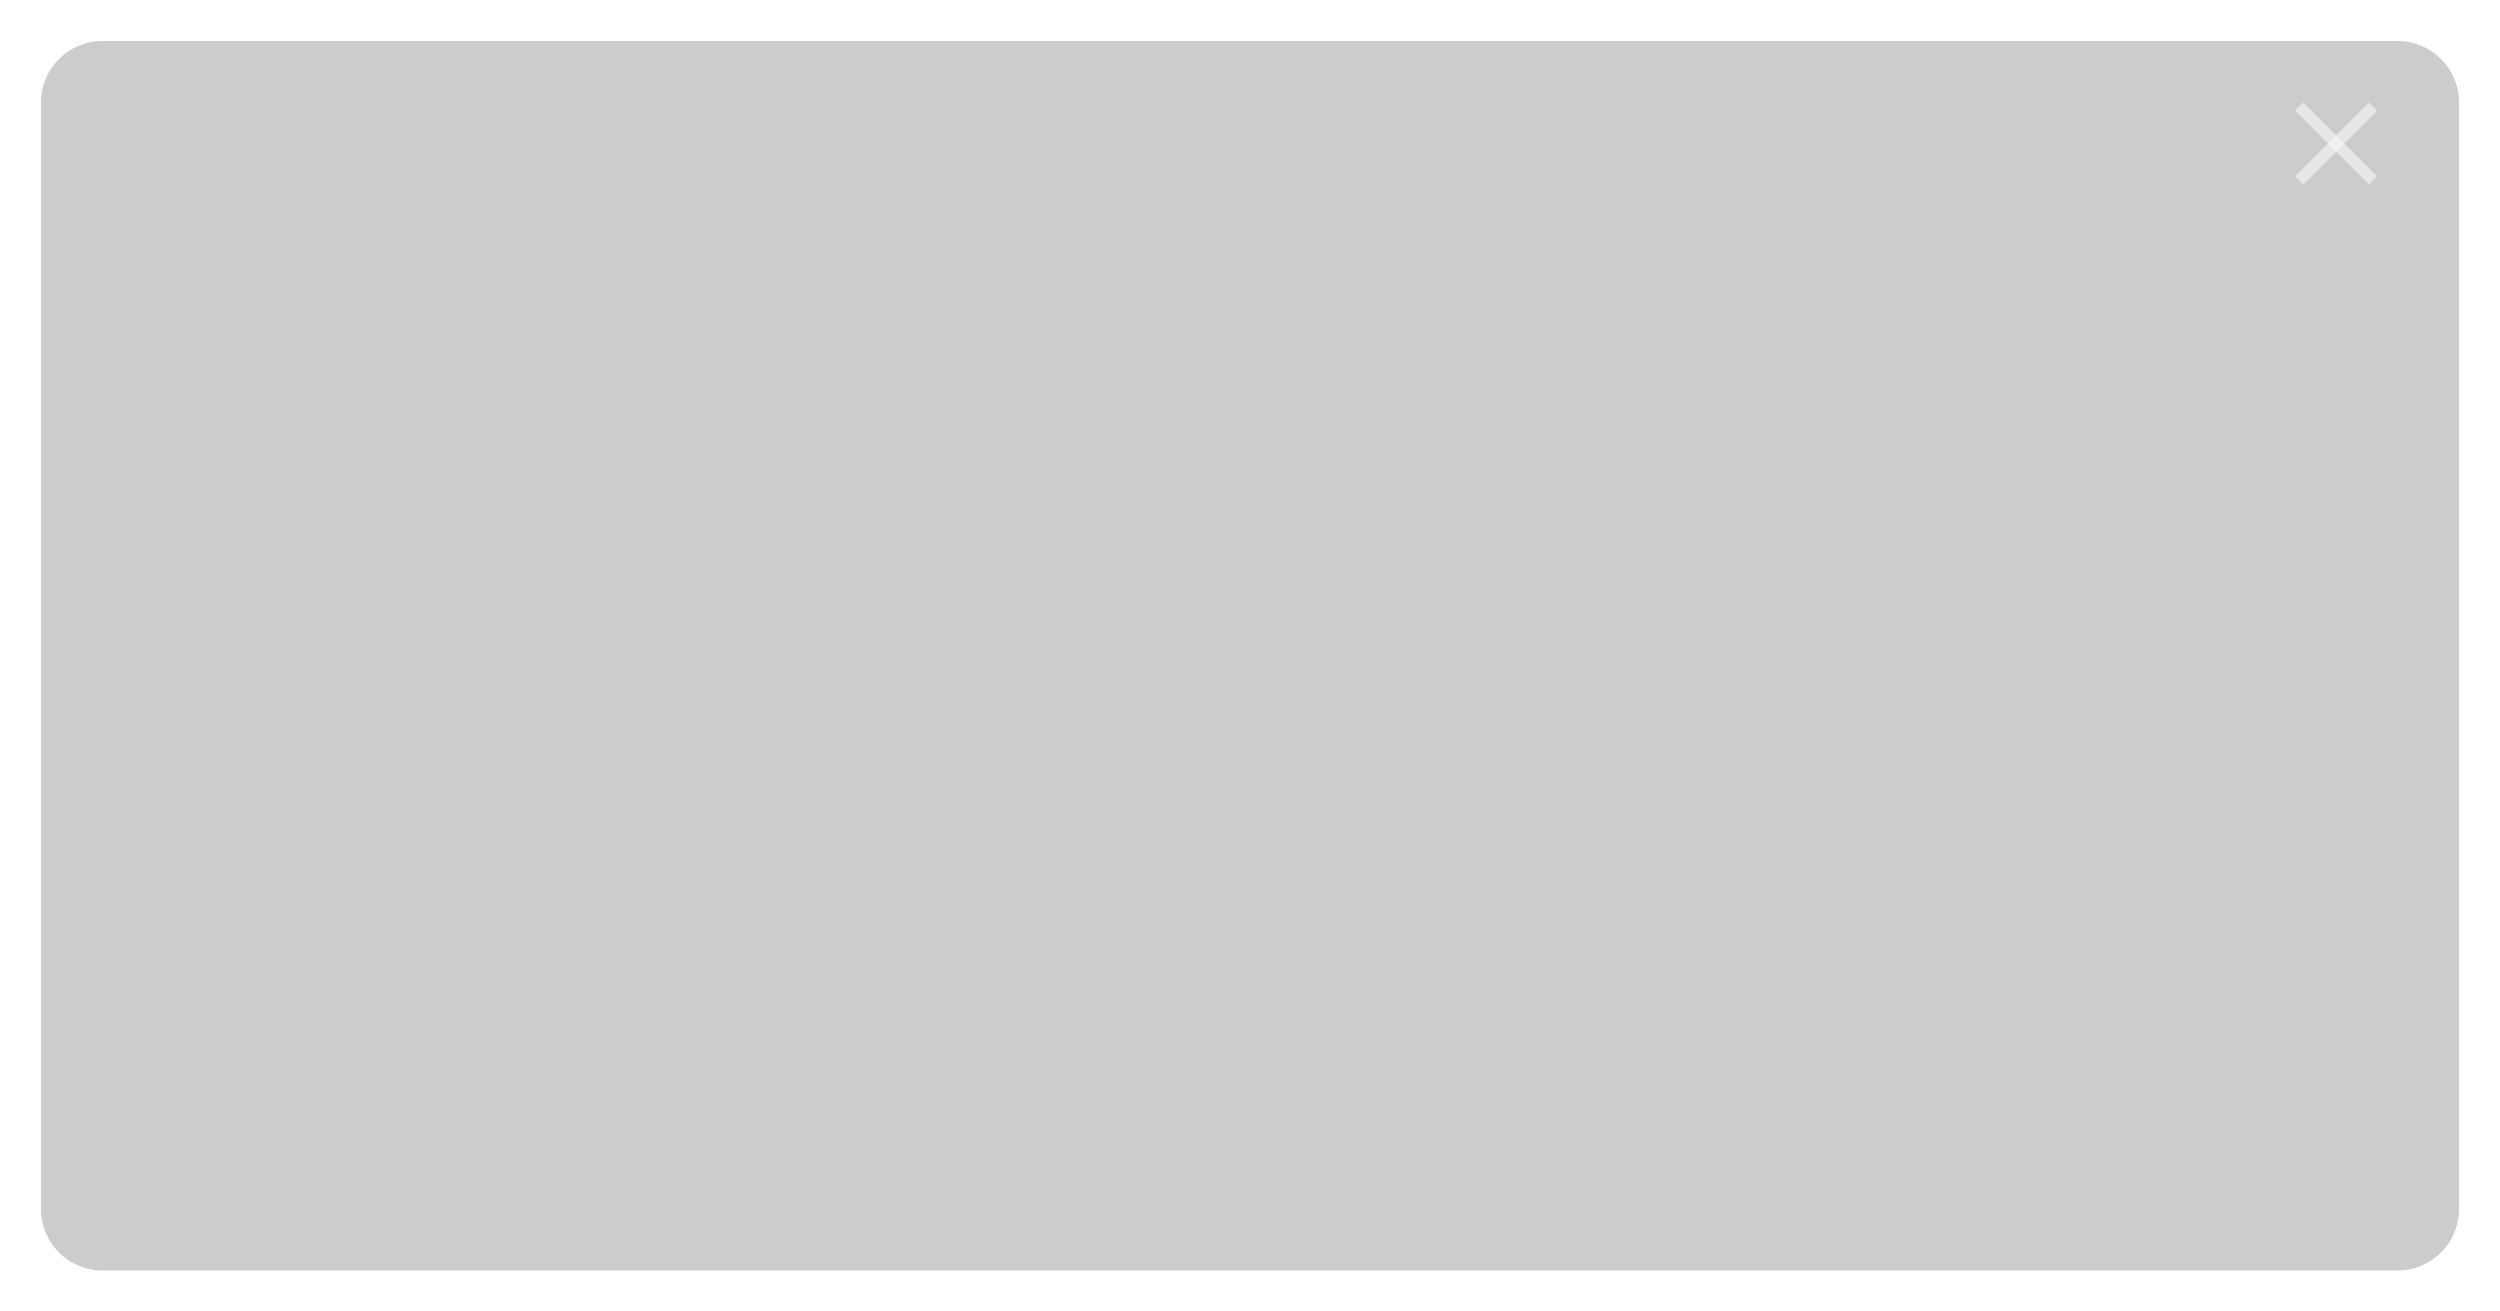 <svg width="122" height="64" viewBox="0 0 122 64" fill="none" xmlns="http://www.w3.org/2000/svg">
<g clip-path="url(#clip0_1_2)">
<g filter="url(#filter0_d_1_2)">
<path d="M117 1H5C3.343 1 2 2.343 2 4V58C2 59.657 3.343 61 5 61H117C118.657 61 120 59.657 120 58V4C120 2.343 118.657 1 117 1Z" fill="#CACCCE"/>
</g>
<mask id="mask0_1_2" style="mask-type:alpha" maskUnits="userSpaceOnUse" x="2" y="1" width="118" height="60">
<path d="M117 1H5C3.343 1 2 2.343 2 4V58C2 59.657 3.343 61 5 61H117C118.657 61 120 59.657 120 58V4C120 2.343 118.657 1 117 1Z" fill="white"/>
</mask>
<g mask="url(#mask0_1_2)">
<path opacity="0.5" d="M115.6 5L112 8.6L112.4 9L116 5.4L115.6 5Z" fill="white"/>
<path opacity="0.5" d="M116 8.6L112.4 5L112 5.4L115.6 9L116 8.6Z" fill="white"/>
</g>
</g>
<defs>
<filter id="filter0_d_1_2" x="0" y="0" width="122" height="64" filterUnits="userSpaceOnUse" color-interpolation-filters="sRGB">
<feFlood flood-opacity="0" result="BackgroundImageFix"/>
<feColorMatrix in="SourceAlpha" type="matrix" values="0 0 0 0 0 0 0 0 0 0 0 0 0 0 0 0 0 0 127 0" result="hardAlpha"/>
<feOffset dy="1"/>
<feGaussianBlur stdDeviation="1"/>
<feColorMatrix type="matrix" values="0 0 0 0 0 0 0 0 0 0 0 0 0 0 0 0 0 0 0.12 0"/>
<feBlend mode="normal" in2="BackgroundImageFix" result="effect1_dropShadow_1_2"/>
<feBlend mode="normal" in="SourceGraphic" in2="effect1_dropShadow_1_2" result="shape"/>
</filter>
<clipPath id="clip0_1_2">
<rect width="122" height="64" fill="white"/>
</clipPath>
</defs>
</svg>